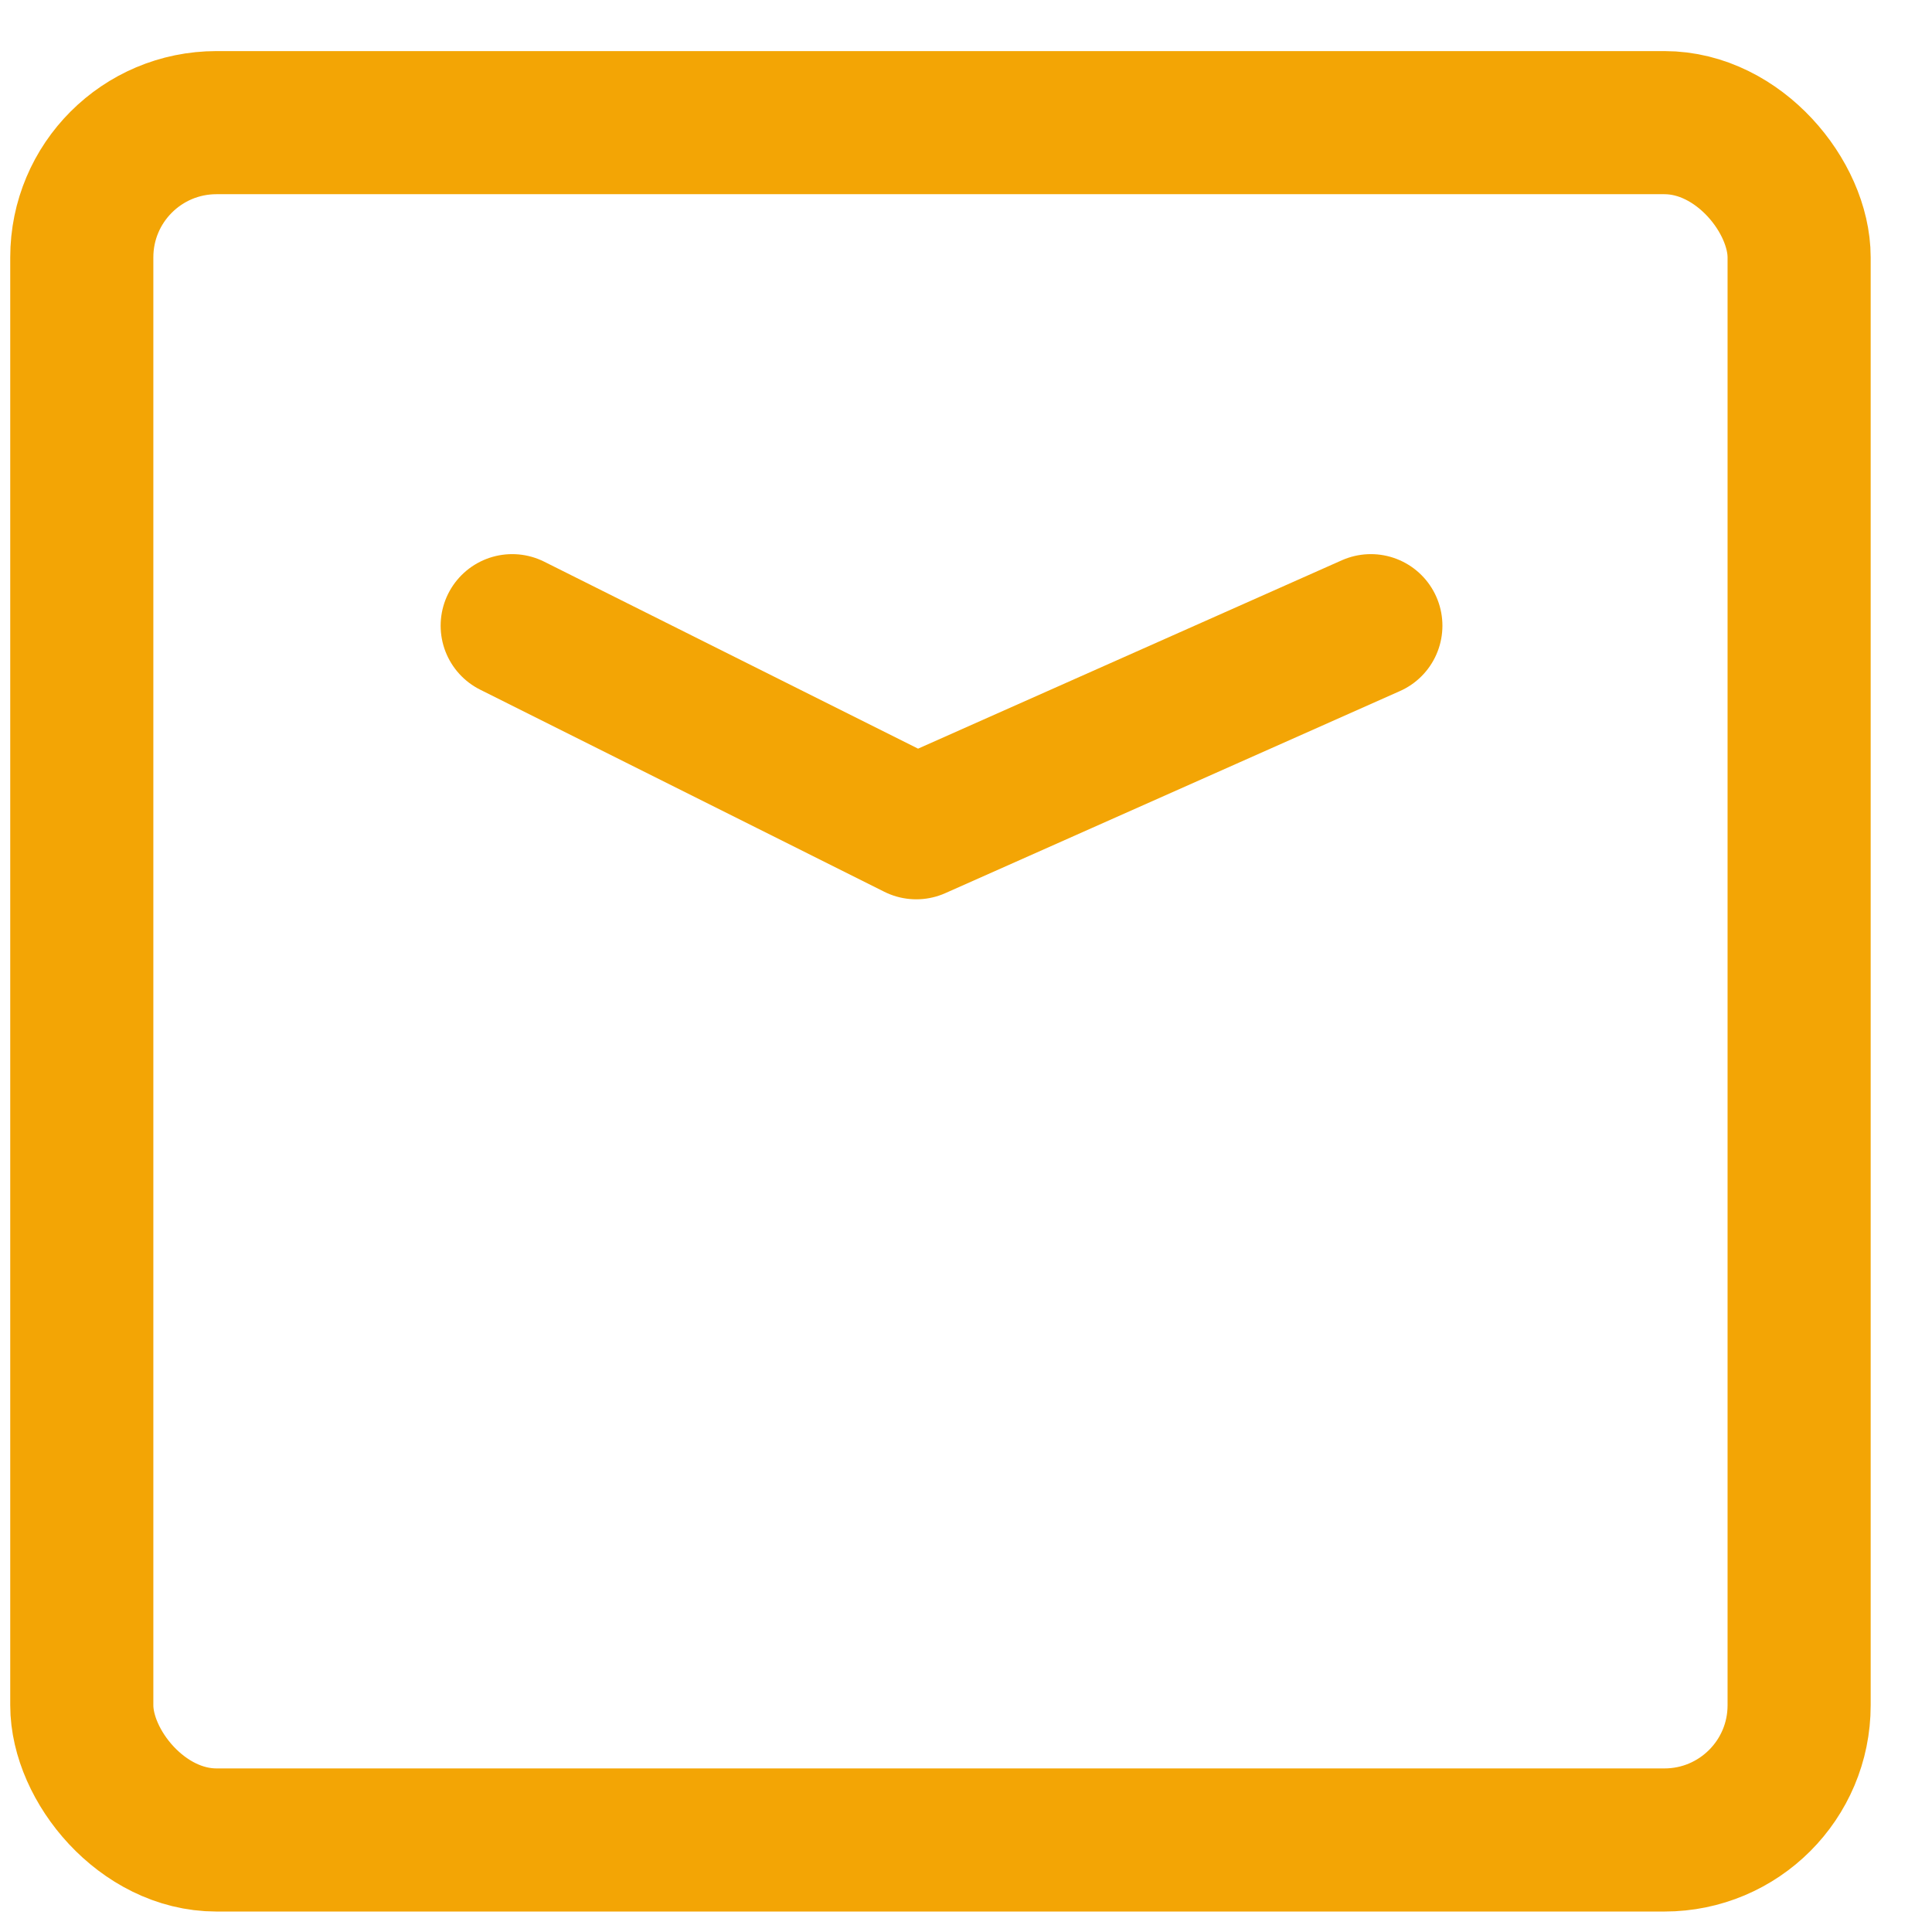 <svg width="27" height="27" viewBox="0 0 27 27" fill="none" xmlns="http://www.w3.org/2000/svg">
<rect x="1.143" y="1.714" width="24" height="24" rx="1.882" stroke="#F3A505" stroke-width="2" stroke-linecap="round" stroke-linejoin="round"/>
<path d="M7.158 8.744L12.805 11.568L19.158 8.744" stroke="#F3A505" stroke-width="2" stroke-linecap="round" stroke-linejoin="round"/>
</svg>
